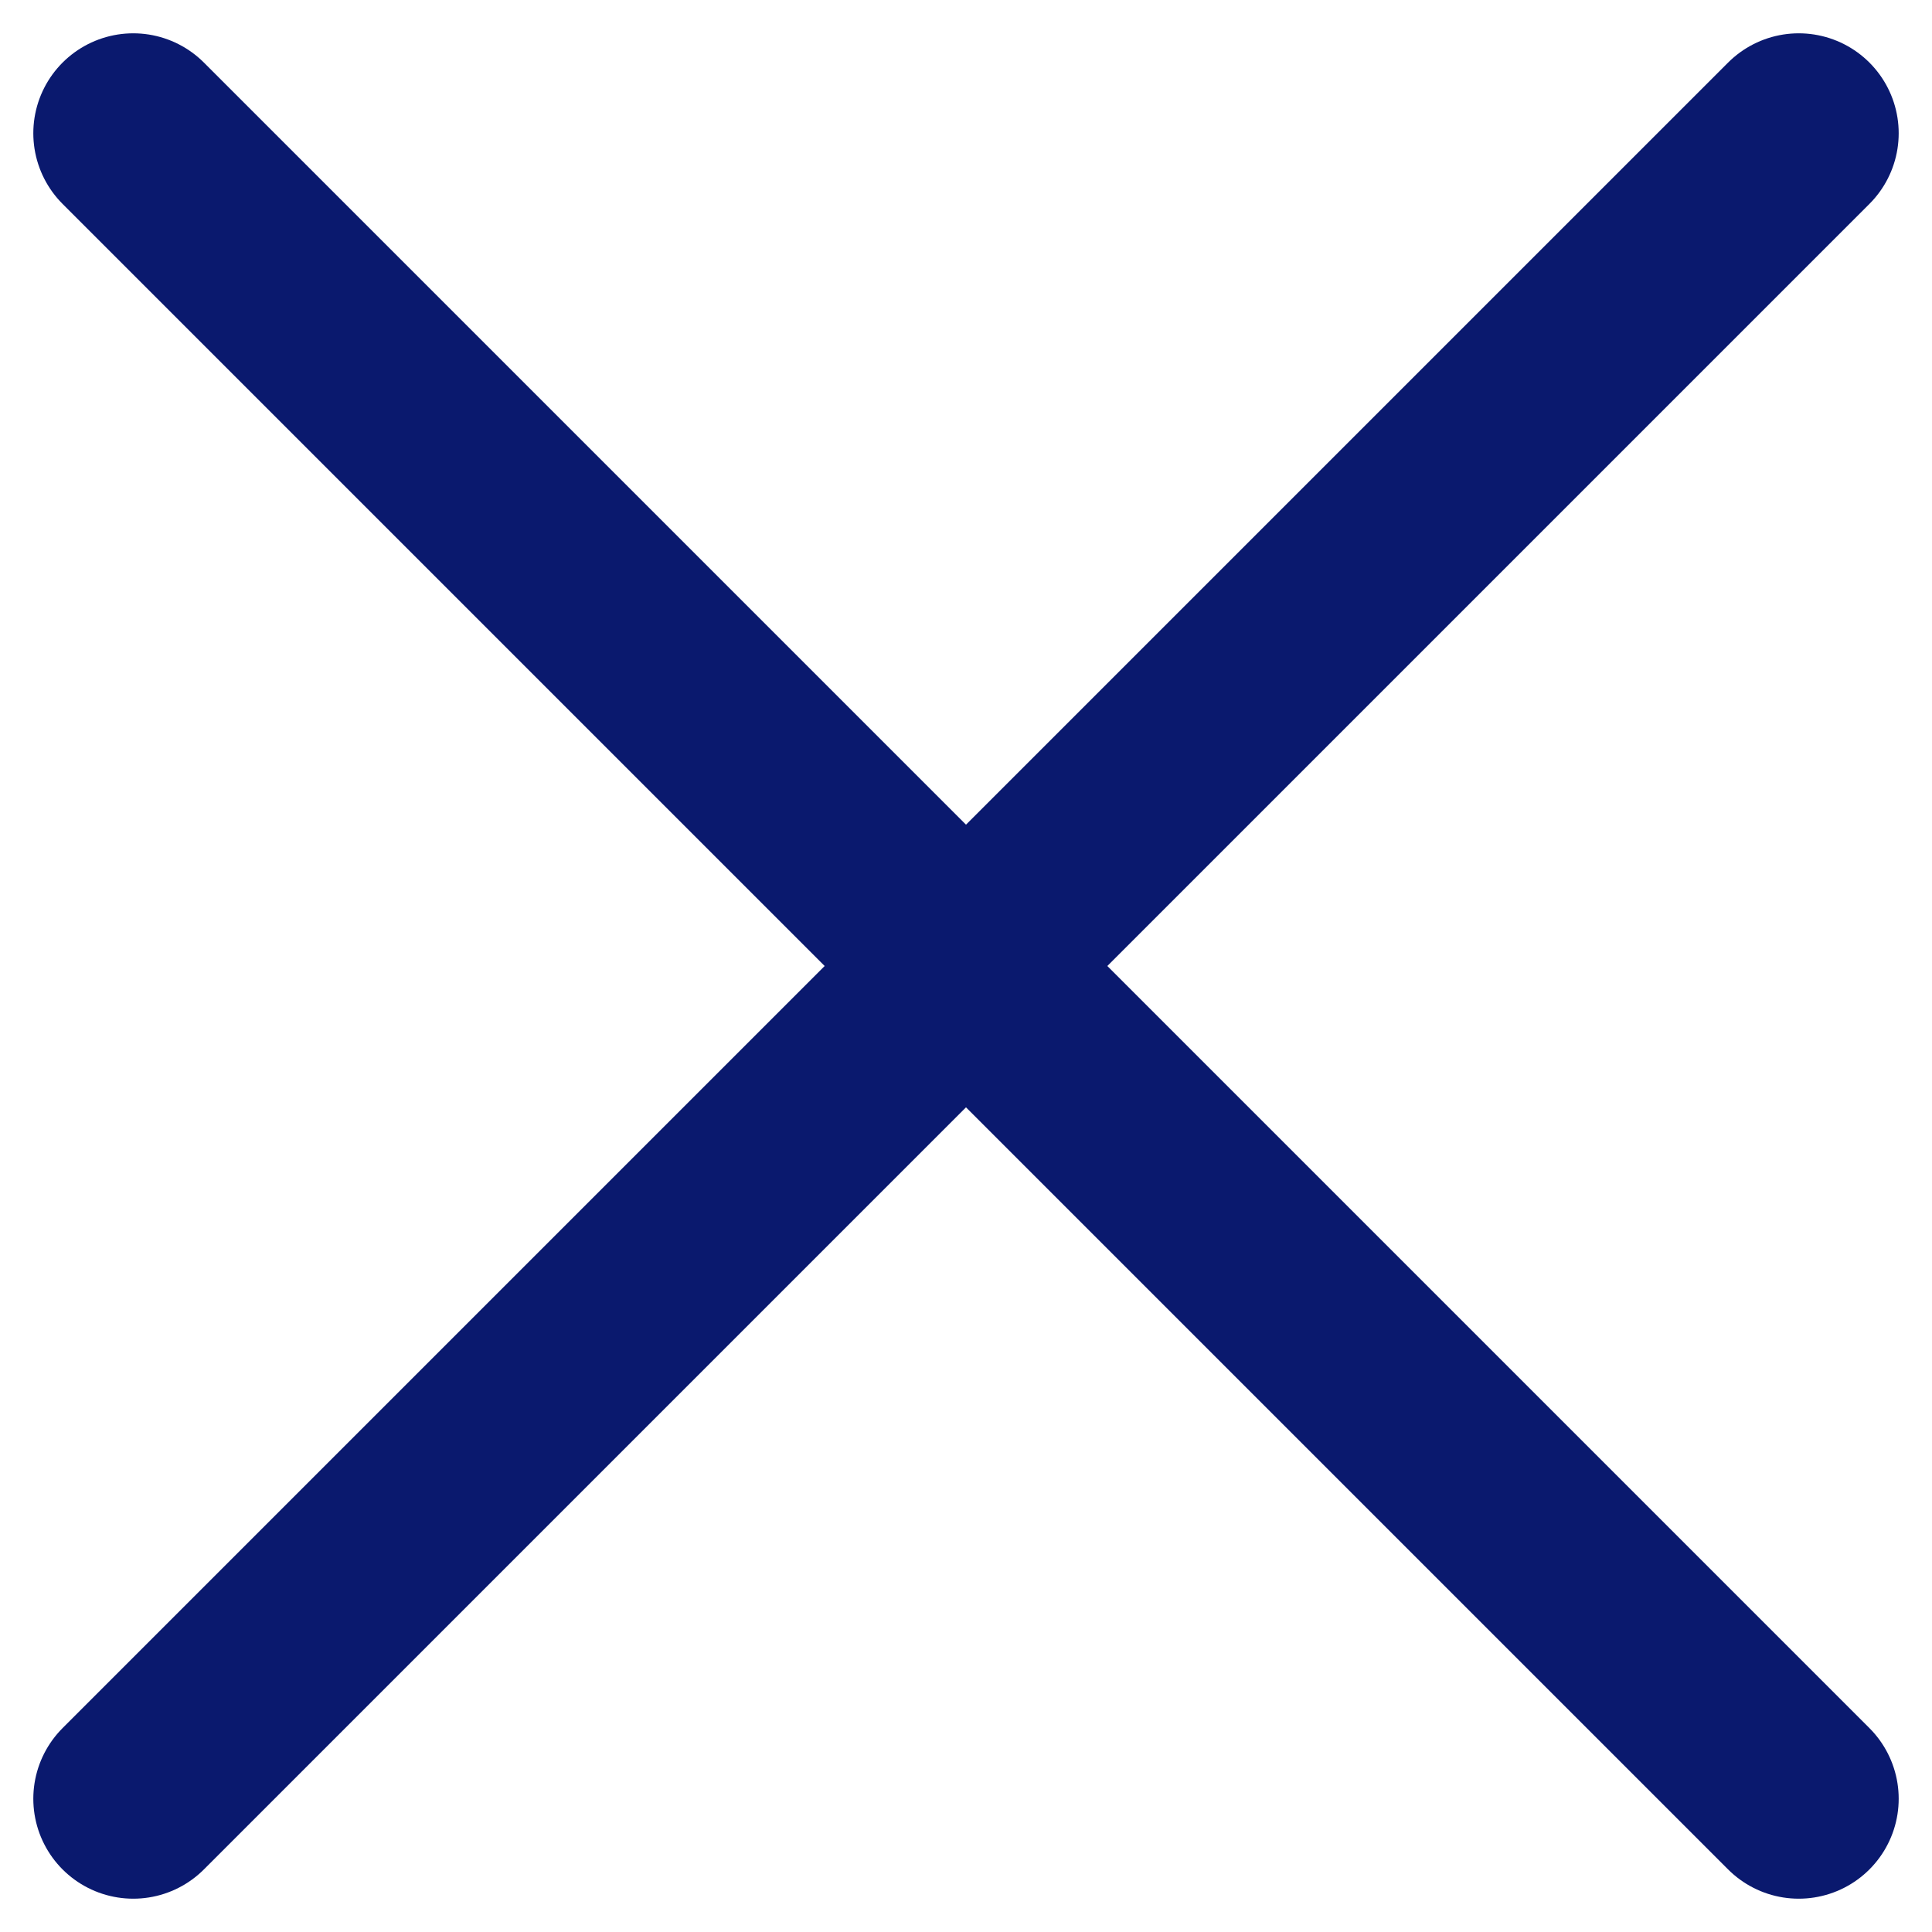 <svg width="29" height="29" viewBox="0 0 29 29" fill="none" xmlns="http://www.w3.org/2000/svg">
<path d="M27 2L2 27" stroke="#0A196E" stroke-width="3" stroke-linecap="round" stroke-linejoin="round"/>
<path d="M2 2L27 27" stroke="#0A196E" stroke-width="3" stroke-linecap="round" stroke-linejoin="round"/>
</svg>
